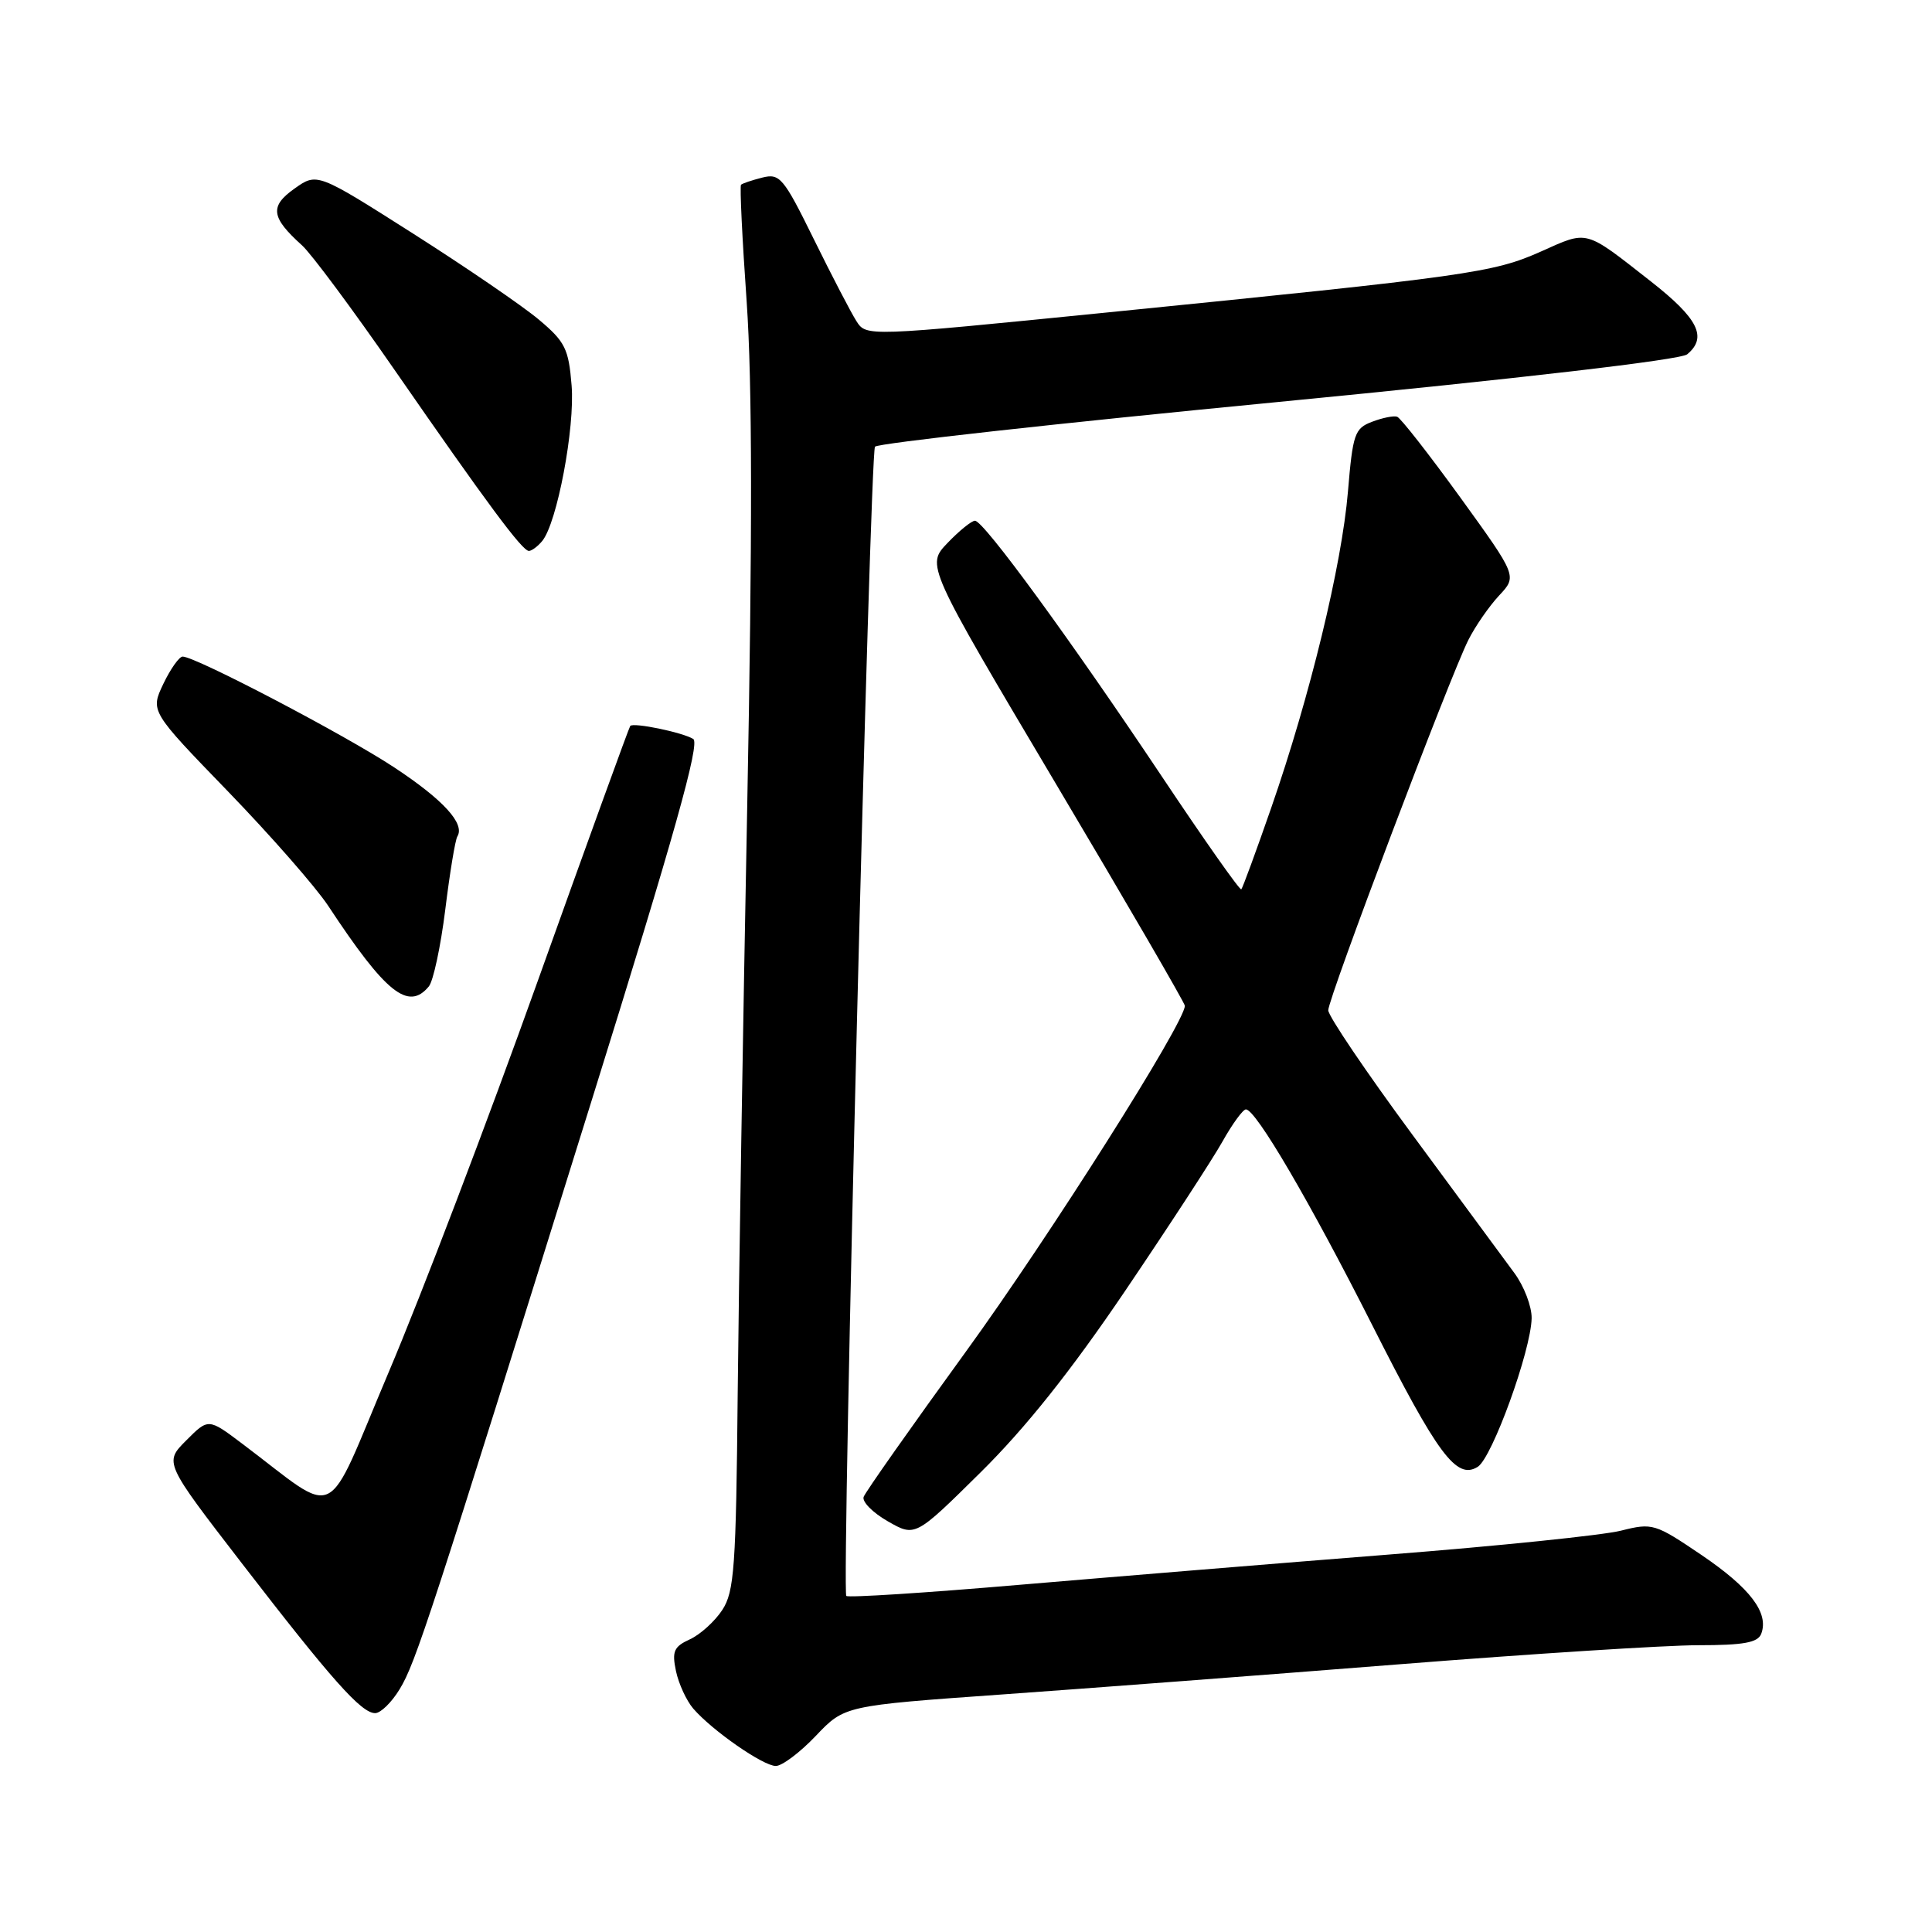 <?xml version="1.0" encoding="UTF-8" standalone="no"?>
<!DOCTYPE svg PUBLIC "-//W3C//DTD SVG 1.1//EN" "http://www.w3.org/Graphics/SVG/1.1/DTD/svg11.dtd" >
<svg xmlns="http://www.w3.org/2000/svg" xmlns:xlink="http://www.w3.org/1999/xlink" version="1.1" viewBox="0 0 256 256">
 <g >
 <path fill="currentColor"
d=" M 108.11 230.00 C 111.91 226.01 111.91 226.01 132.71 224.53 C 144.14 223.72 167.84 221.92 185.38 220.53 C 202.91 219.14 220.75 218.00 225.02 218.00 C 231.03 218.00 232.92 217.66 233.37 216.49 C 234.42 213.73 231.93 210.44 225.48 206.06 C 219.29 201.87 218.97 201.77 214.79 202.82 C 212.42 203.42 198.56 204.85 183.99 205.99 C 169.42 207.14 147.40 208.95 135.04 210.00 C 122.69 211.06 112.39 211.72 112.14 211.47 C 111.50 210.83 115.27 60.17 115.94 59.19 C 116.25 58.74 140.26 56.08 169.31 53.27 C 201.54 50.14 222.68 47.68 223.56 46.95 C 226.27 44.70 225.03 42.21 218.75 37.29 C 209.88 30.34 210.49 30.51 204.18 33.33 C 197.84 36.15 194.70 36.59 146.64 41.41 C 114.79 44.60 114.79 44.60 113.48 42.55 C 112.76 41.42 110.22 36.54 107.84 31.70 C 103.82 23.53 103.33 22.95 101.01 23.53 C 99.63 23.88 98.36 24.31 98.19 24.48 C 98.01 24.66 98.35 31.65 98.94 40.02 C 99.68 50.67 99.71 70.74 99.01 106.87 C 98.46 135.27 97.89 170.22 97.75 184.55 C 97.53 207.69 97.30 210.90 95.70 213.34 C 94.71 214.85 92.77 216.60 91.41 217.22 C 89.29 218.19 89.02 218.81 89.57 221.43 C 89.93 223.12 90.96 225.35 91.86 226.40 C 94.39 229.32 101.12 234.00 102.80 234.00 C 103.63 234.00 106.02 232.20 108.11 230.00 Z  M 52.96 223.82 C 55.08 220.34 56.97 214.54 78.47 145.59 C 89.35 110.71 92.78 98.48 91.86 97.92 C 90.47 97.05 83.95 95.70 83.51 96.19 C 83.36 96.36 77.84 111.57 71.25 130.00 C 64.66 148.43 55.79 171.73 51.52 181.78 C 42.83 202.30 45.19 201.15 32.06 191.27 C 27.61 187.92 27.61 187.92 24.68 190.86 C 21.75 193.79 21.75 193.79 32.05 207.15 C 43.98 222.62 47.88 227.00 49.71 227.00 C 50.44 227.00 51.90 225.57 52.96 223.82 Z  M 149.12 171.00 C 154.89 162.47 160.68 153.59 161.99 151.25 C 163.30 148.91 164.70 147.00 165.09 147.00 C 166.40 147.00 173.55 159.21 181.82 175.57 C 190.52 192.79 193.00 196.12 195.81 194.36 C 197.72 193.16 202.86 178.98 202.95 174.68 C 202.98 173.13 201.95 170.43 200.66 168.68 C 199.37 166.93 193.29 158.69 187.16 150.37 C 181.02 142.05 176.00 134.62 176.00 133.87 C 176.00 132.26 192.14 89.60 194.57 84.79 C 195.48 82.98 197.31 80.34 198.63 78.92 C 201.04 76.35 201.04 76.35 193.50 65.92 C 189.35 60.19 185.58 55.37 185.13 55.22 C 184.67 55.06 183.18 55.36 181.80 55.89 C 179.50 56.76 179.25 57.49 178.61 65.14 C 177.80 74.86 173.57 92.29 168.44 107.05 C 166.44 112.80 164.66 117.65 164.48 117.84 C 164.30 118.03 159.55 111.28 153.92 102.84 C 141.84 84.75 130.34 69.00 129.19 69.00 C 128.74 69.00 127.10 70.33 125.55 71.95 C 122.72 74.90 122.72 74.90 139.86 103.77 C 149.29 119.64 157.00 132.92 157.00 133.27 C 157.00 135.49 139.09 163.79 128.04 179.02 C 120.79 189.01 114.67 197.70 114.44 198.34 C 114.20 198.98 115.64 200.44 117.64 201.58 C 121.27 203.66 121.27 203.66 129.95 195.08 C 135.90 189.20 141.93 181.63 149.12 171.00 Z  M 56.82 130.71 C 57.41 130.01 58.39 125.43 59.00 120.54 C 59.60 115.65 60.32 111.29 60.60 110.84 C 61.64 109.15 58.77 106.00 52.26 101.70 C 45.74 97.39 25.91 87.00 24.20 87.00 C 23.75 87.00 22.59 88.63 21.64 90.62 C 19.92 94.24 19.92 94.24 30.21 104.87 C 35.87 110.72 41.83 117.53 43.47 120.00 C 51.11 131.59 54.10 133.99 56.82 130.71 Z  M 71.85 71.68 C 73.81 69.31 76.20 56.69 75.74 51.07 C 75.35 46.22 74.89 45.28 71.40 42.35 C 69.26 40.55 61.76 35.42 54.75 30.96 C 42.01 22.86 42.01 22.86 39.01 25.00 C 35.71 27.34 35.91 28.81 40.02 32.51 C 41.24 33.61 46.75 41.02 52.27 49.00 C 64.53 66.70 69.20 73.00 70.08 73.00 C 70.45 73.00 71.25 72.41 71.85 71.68 Z "/>
</g>
</svg>